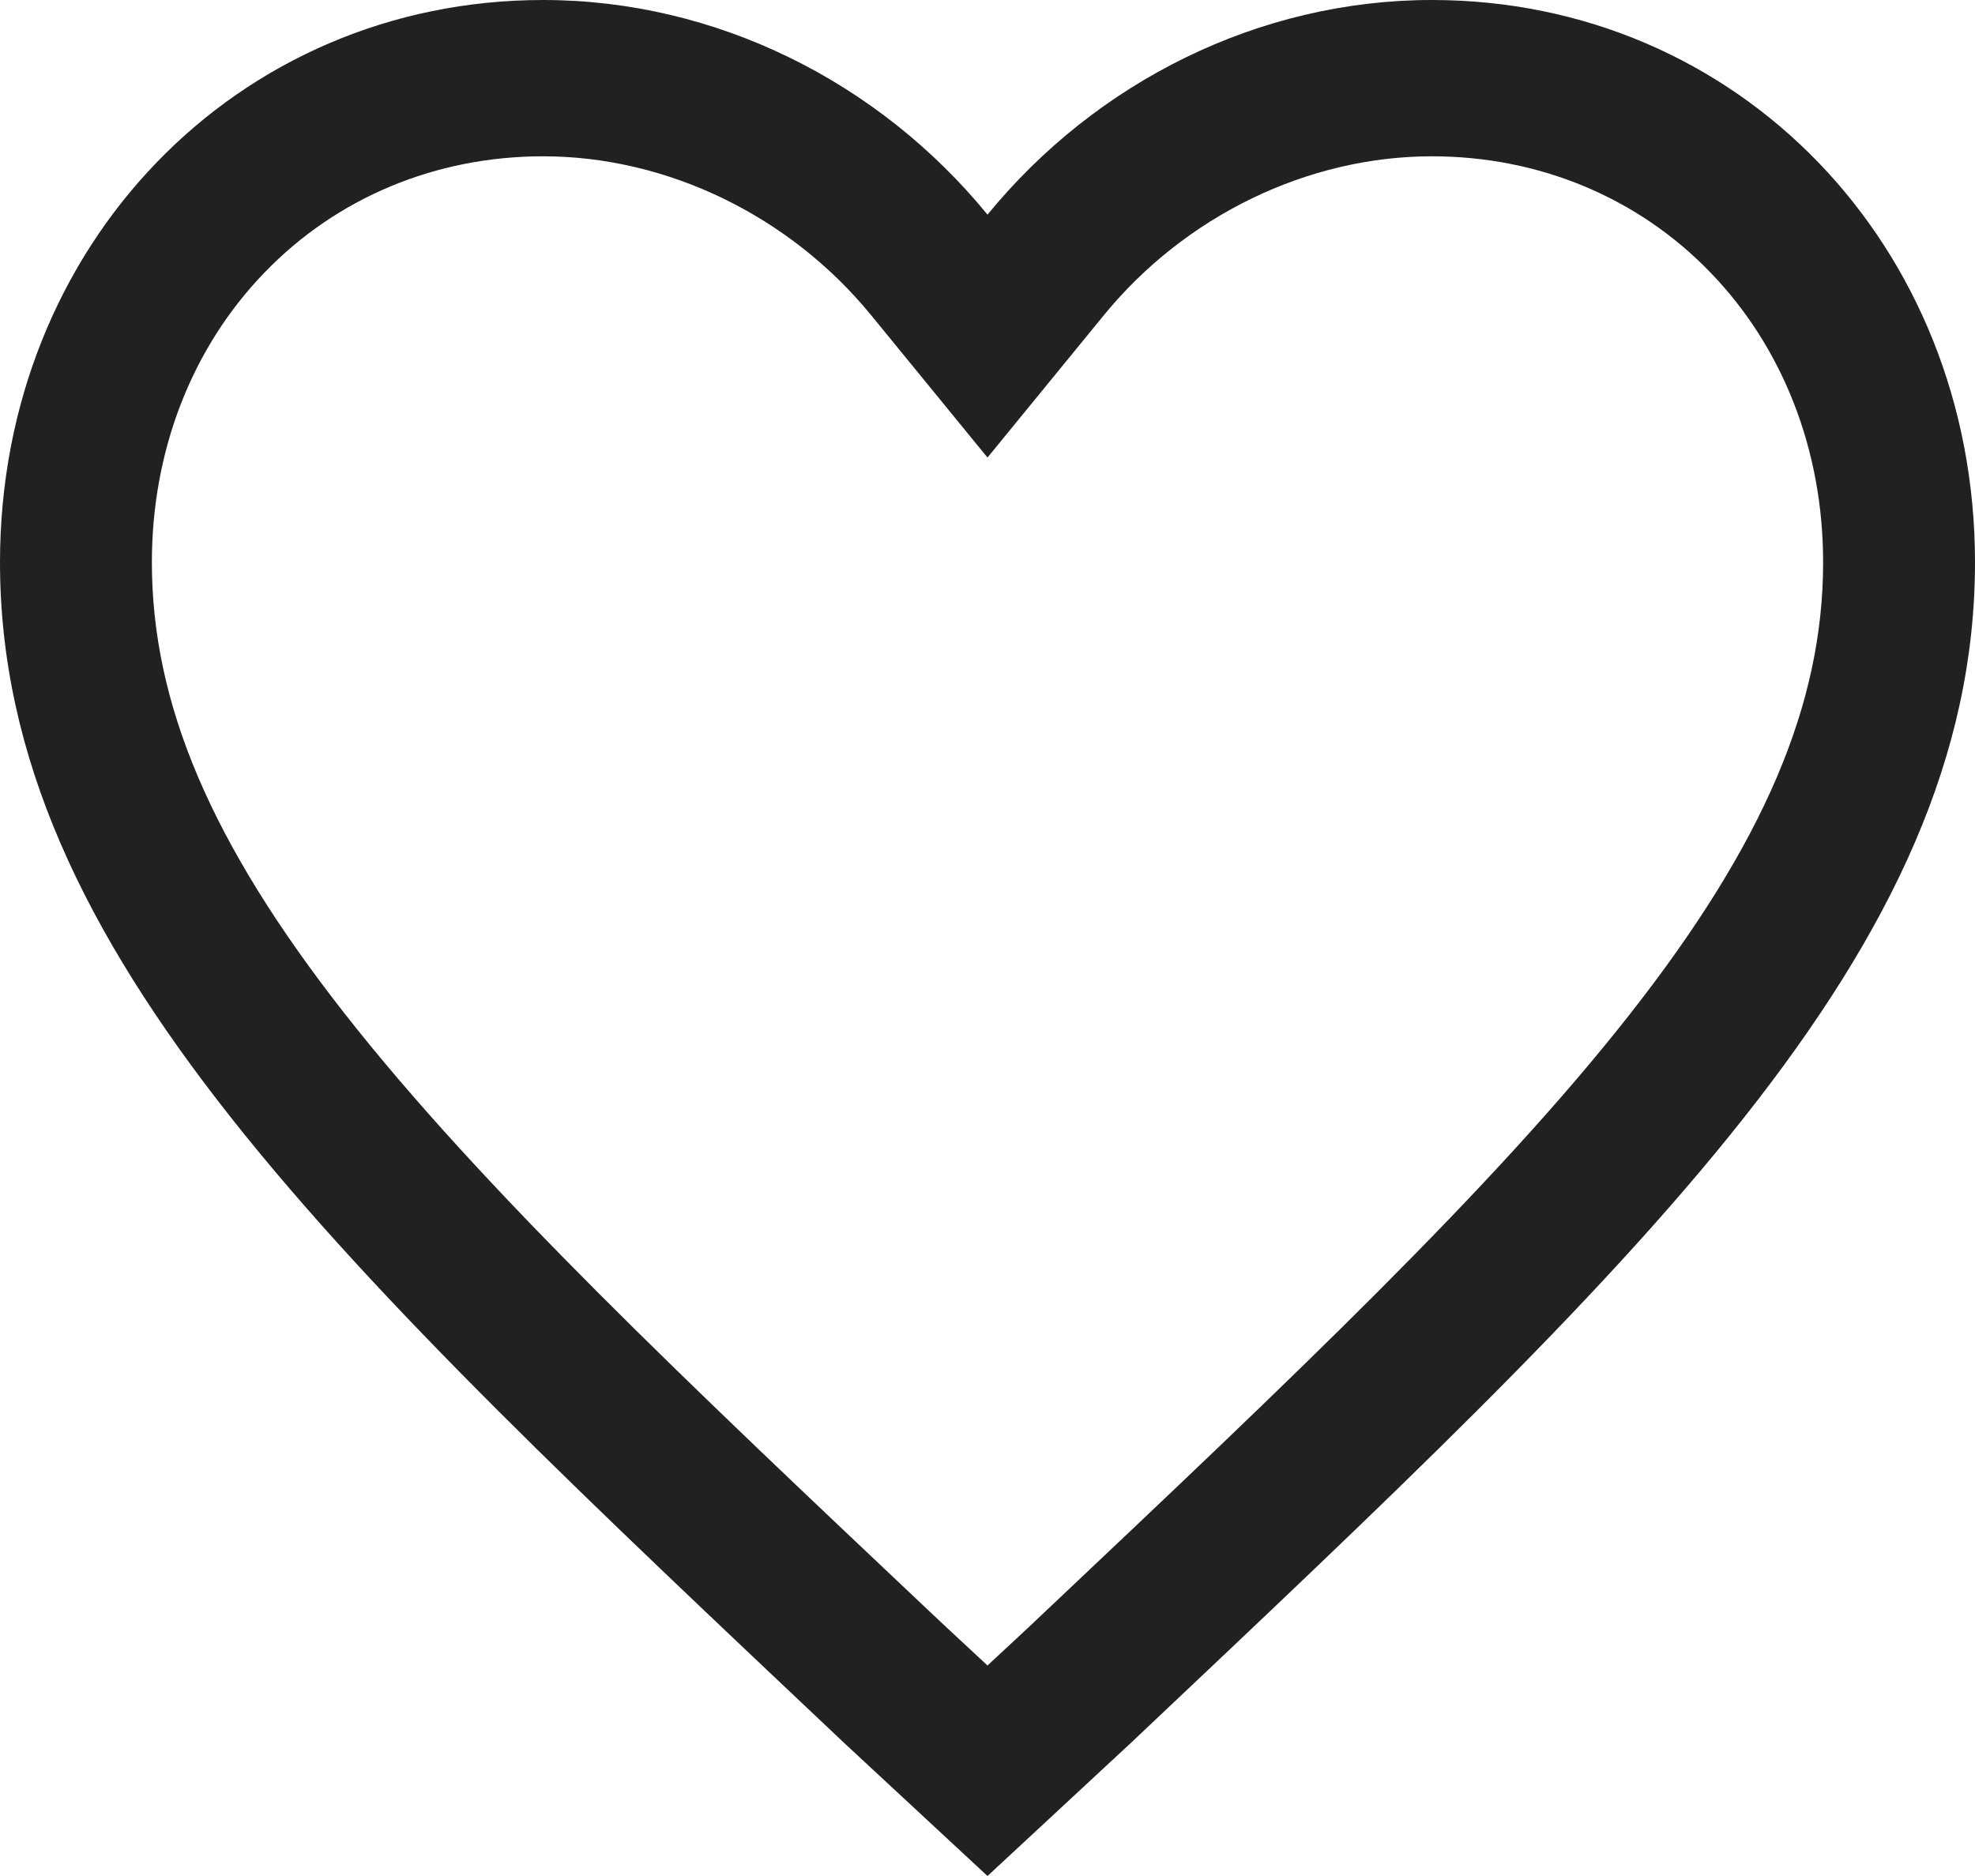 <svg width="20" height="19" viewBox="0 0 20 19" fill="none" xmlns="http://www.w3.org/2000/svg">
<path d="M14.5 0C12.75 0 11.1 0.828 10 2.174C8.9 0.828 7.25 0 5.5 0C2.4 0 0 2.485 0 5.695C0 9.629 3.4 12.787 8.55 17.654L10 19L11.45 17.654C16.6 12.787 20 9.629 20 5.695C20 2.485 17.6 0 14.5 0ZM10.617 16.291L10.414 16.483L10 16.868L9.586 16.483L9.383 16.292C6.959 14.002 4.866 12.024 3.482 10.255C2.138 8.538 1.538 7.131 1.538 5.695C1.538 4.563 1.943 3.521 2.679 2.76C3.411 2.001 4.413 1.583 5.5 1.583C6.756 1.583 7.999 2.185 8.823 3.194L10 4.634L11.177 3.194C12.001 2.185 13.243 1.583 14.5 1.583C15.587 1.583 16.589 2.001 17.321 2.76C18.057 3.521 18.462 4.563 18.462 5.695C18.462 7.131 17.862 8.538 16.518 10.255C15.134 12.024 13.041 14.001 10.617 16.291Z" fill="#212121"/>
</svg>
